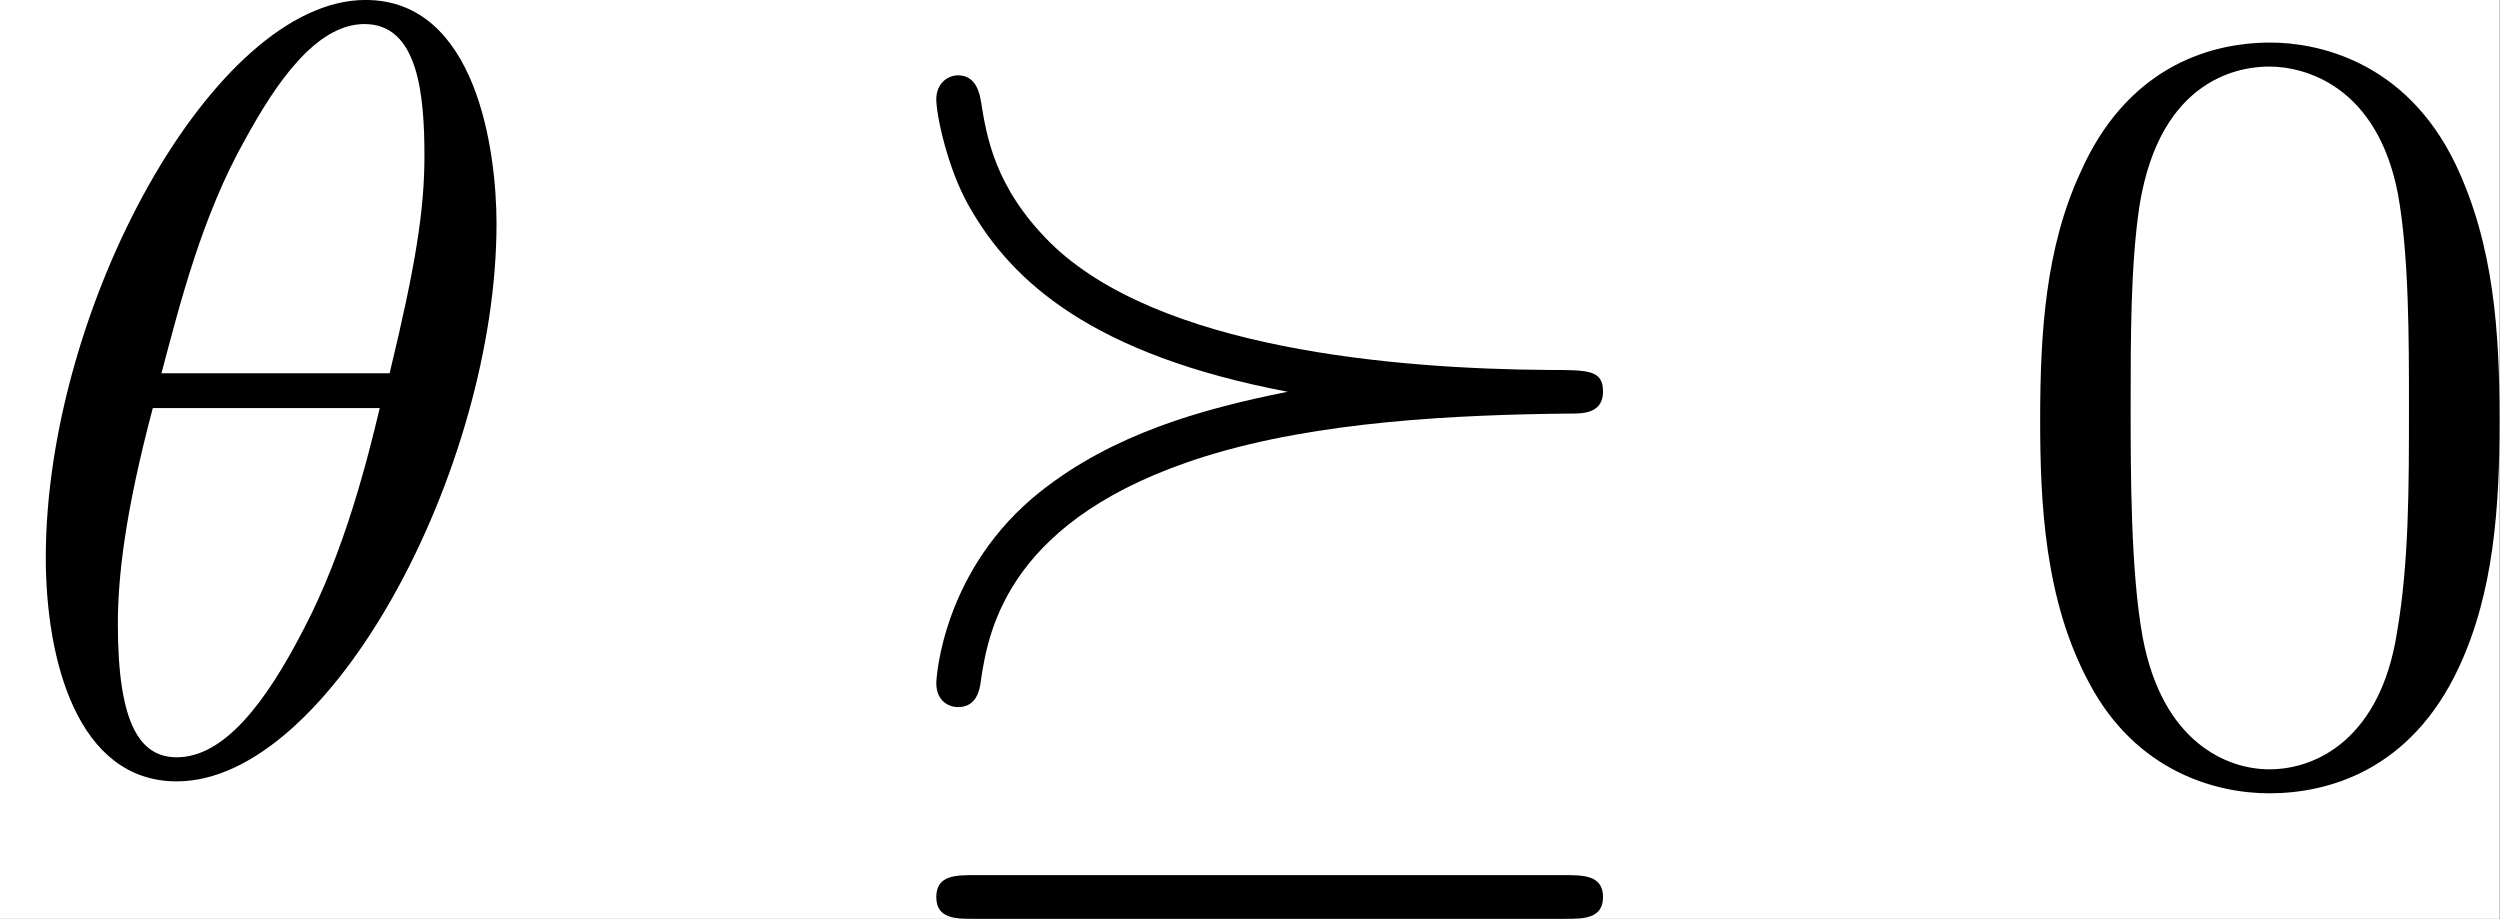 <?xml version='1.0' encoding='UTF-8'?>
<!-- This file was generated by dvisvgm 2.11.1 -->
<svg version='1.1' xmlns='http://www.w3.org/2000/svg' xmlns:xlink='http://www.w3.org/1999/xlink' width='53.203pt' height='19.557pt' viewBox='0 5.798 53.203 19.557'>
<rect x="0" y="5.798" width="53.203" height="19.557" fill="#808080" stroke="none"/>
<defs>
<path id='g2-48' d='M4.583-3.188C4.583-3.985 4.533-4.782 4.184-5.519C3.726-6.476 2.909-6.635 2.491-6.635C1.893-6.635 1.166-6.376 .757-5.45C.438-4.762 .389-3.985 .389-3.188C.389-2.441 .428-1.544 .837-.787C1.265 .02 1.993 .219 2.481 .219C3.019 .219 3.776 .01 4.214-.936C4.533-1.624 4.583-2.401 4.583-3.188ZM2.481 0C2.092 0 1.504-.249 1.325-1.205C1.215-1.803 1.215-2.72 1.215-3.308C1.215-3.945 1.215-4.603 1.295-5.141C1.484-6.326 2.232-6.416 2.481-6.416C2.809-6.416 3.467-6.237 3.656-5.25C3.756-4.692 3.756-3.935 3.756-3.308C3.756-2.56 3.756-1.883 3.646-1.245C3.497-.299 2.929 0 2.481 0Z'/>
<path id='g0-23' d='M4.035-3.447C3.238-3.288 2.441-3.059 1.783-2.54C.887-1.833 .827-.837 .827-.787C.827-.628 .936-.568 1.026-.568C1.196-.568 1.225-.727 1.235-.817C1.305-1.285 1.494-2.301 3.288-2.859C4.314-3.178 5.579-3.238 6.625-3.248C6.725-3.248 6.914-3.248 6.914-3.447S6.785-3.646 6.416-3.646C5.021-3.656 2.849-3.836 1.863-4.812C1.355-5.32 1.285-5.788 1.235-6.097C1.225-6.157 1.196-6.336 1.026-6.336C.936-6.336 .827-6.267 .827-6.117C.827-5.978 .927-5.489 1.126-5.141C1.514-4.453 2.252-3.786 4.035-3.447ZM1.176 .966C1.006 .966 .827 .966 .827 1.166S1.006 1.365 1.176 1.365H6.565C6.735 1.365 6.914 1.365 6.914 1.166S6.735 .966 6.565 .966H1.176Z'/>
<path id='g1-18' d='M4.533-4.981C4.533-5.639 4.354-7.024 3.337-7.024C1.953-7.024 .418-4.214 .418-1.933C.418-.996 .707 .11 1.614 .11C3.019 .11 4.533-2.75 4.533-4.981ZM1.474-3.616C1.644-4.254 1.843-5.051 2.242-5.758C2.511-6.247 2.879-6.804 3.328-6.804C3.816-6.804 3.875-6.167 3.875-5.599C3.875-5.111 3.796-4.603 3.557-3.616H1.474ZM3.467-3.298C3.357-2.839 3.148-1.993 2.77-1.275C2.421-.598 2.042-.11 1.614-.11C1.285-.11 1.076-.399 1.076-1.325C1.076-1.743 1.136-2.321 1.395-3.298H3.467Z'/>
</defs>
<g id='page1' transform='matrix(2.331 0 0 2.331 0 0)'>
<rect x='0' y='2.487' width='22.82' height='8.389' fill='#fff'/>
<use x='0' y='9.511' xlink:href='#g1-18'/>
<use x='7.721' y='9.511' xlink:href='#g0-23'/>
<use x='18.237' y='9.511' xlink:href='#g2-48'/>
</g>
</svg>